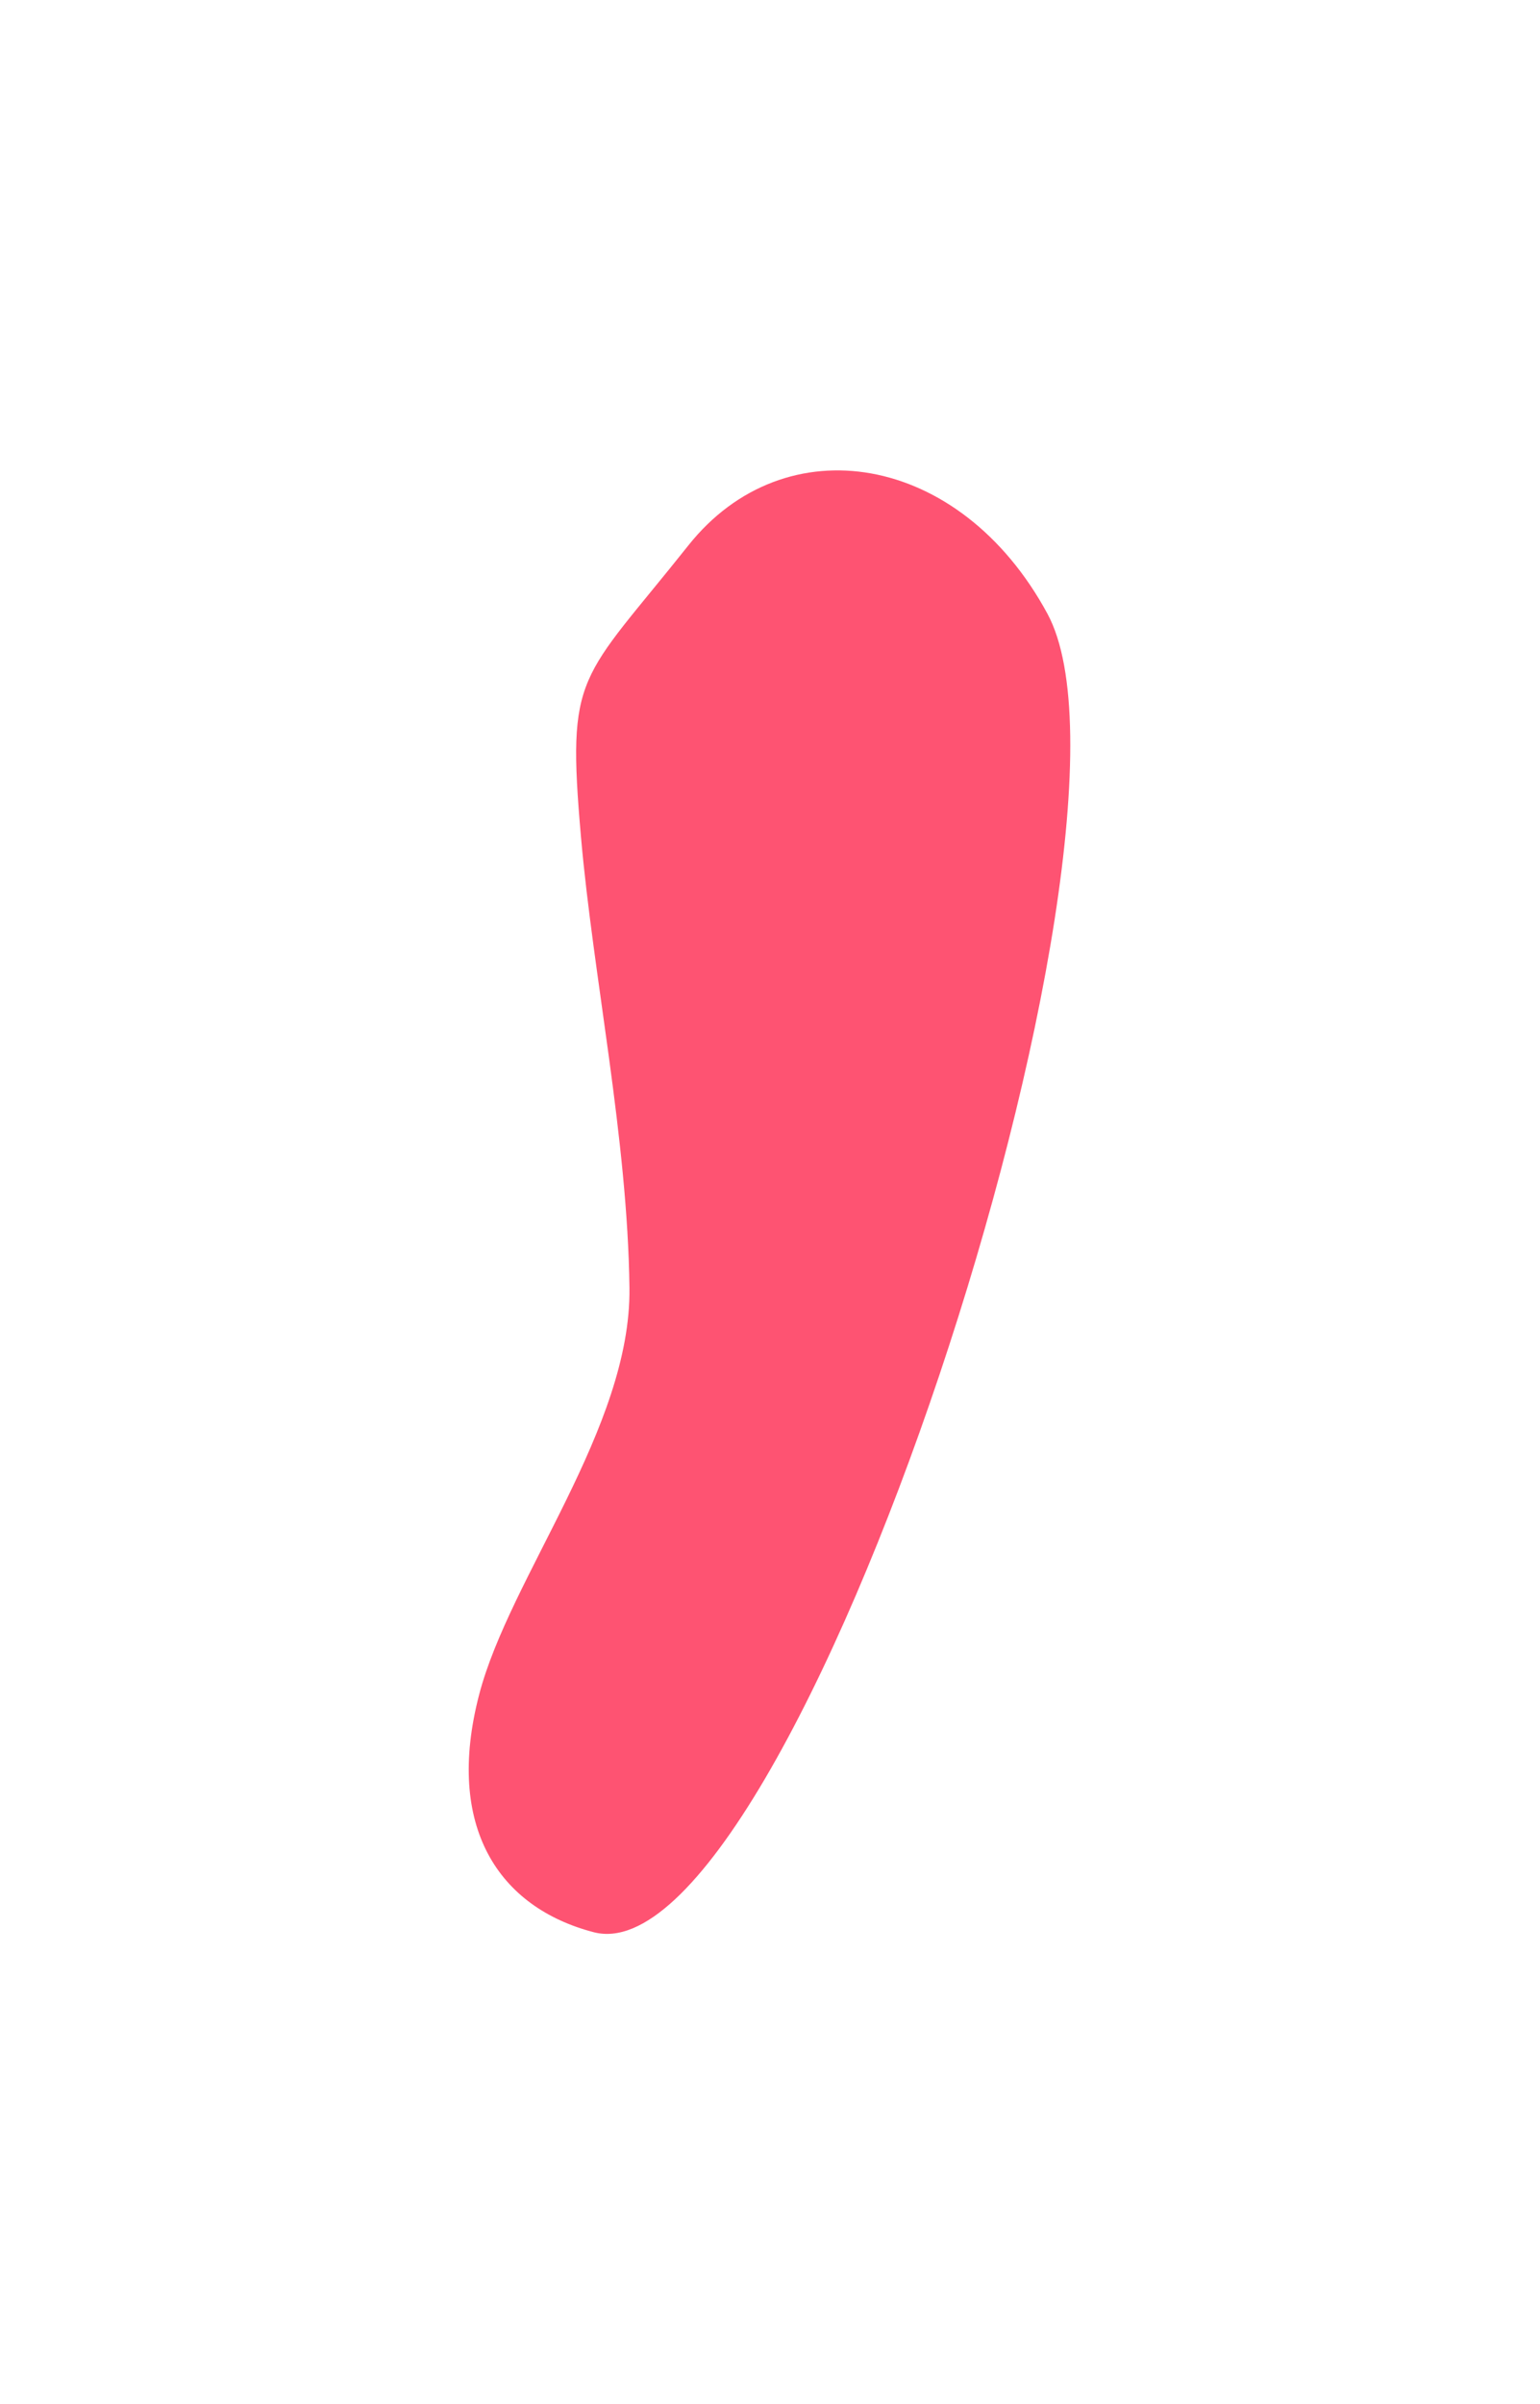 <svg width="355" height="554" viewBox="0 0 355 554" fill="none" xmlns="http://www.w3.org/2000/svg">
<g filter="url(#filter0_f_542_578)">
<path d="M110.456 390.466C102.509 420.968 114.993 439.532 136.865 445.231C182.505 457.123 268.887 192.1 241.449 141.409C221.285 104.156 180.896 97.736 158.681 125.678C133.575 157.255 130.582 154.66 133.938 192.985C136.739 224.962 144.688 262.356 145.101 296.801C145.488 329.041 117.515 363.372 110.456 390.466Z" fill="#FD294F" fill-opacity="0.8"/>
</g>
<defs>
<filter id="filter0_f_542_578" x="0.08" y="0.423" width="354.609" height="553.166" filterUnits="userSpaceOnUse" color-interpolation-filters="sRGB">
<feFlood flood-opacity="0" result="BackgroundImageFix"/>
<feBlend mode="normal" in="SourceGraphic" in2="BackgroundImageFix" result="shape"/>
<feGaussianBlur stdDeviation="53.984" result="effect1_foregroundBlur_542_578"/>
</filter>
</defs>
</svg>
